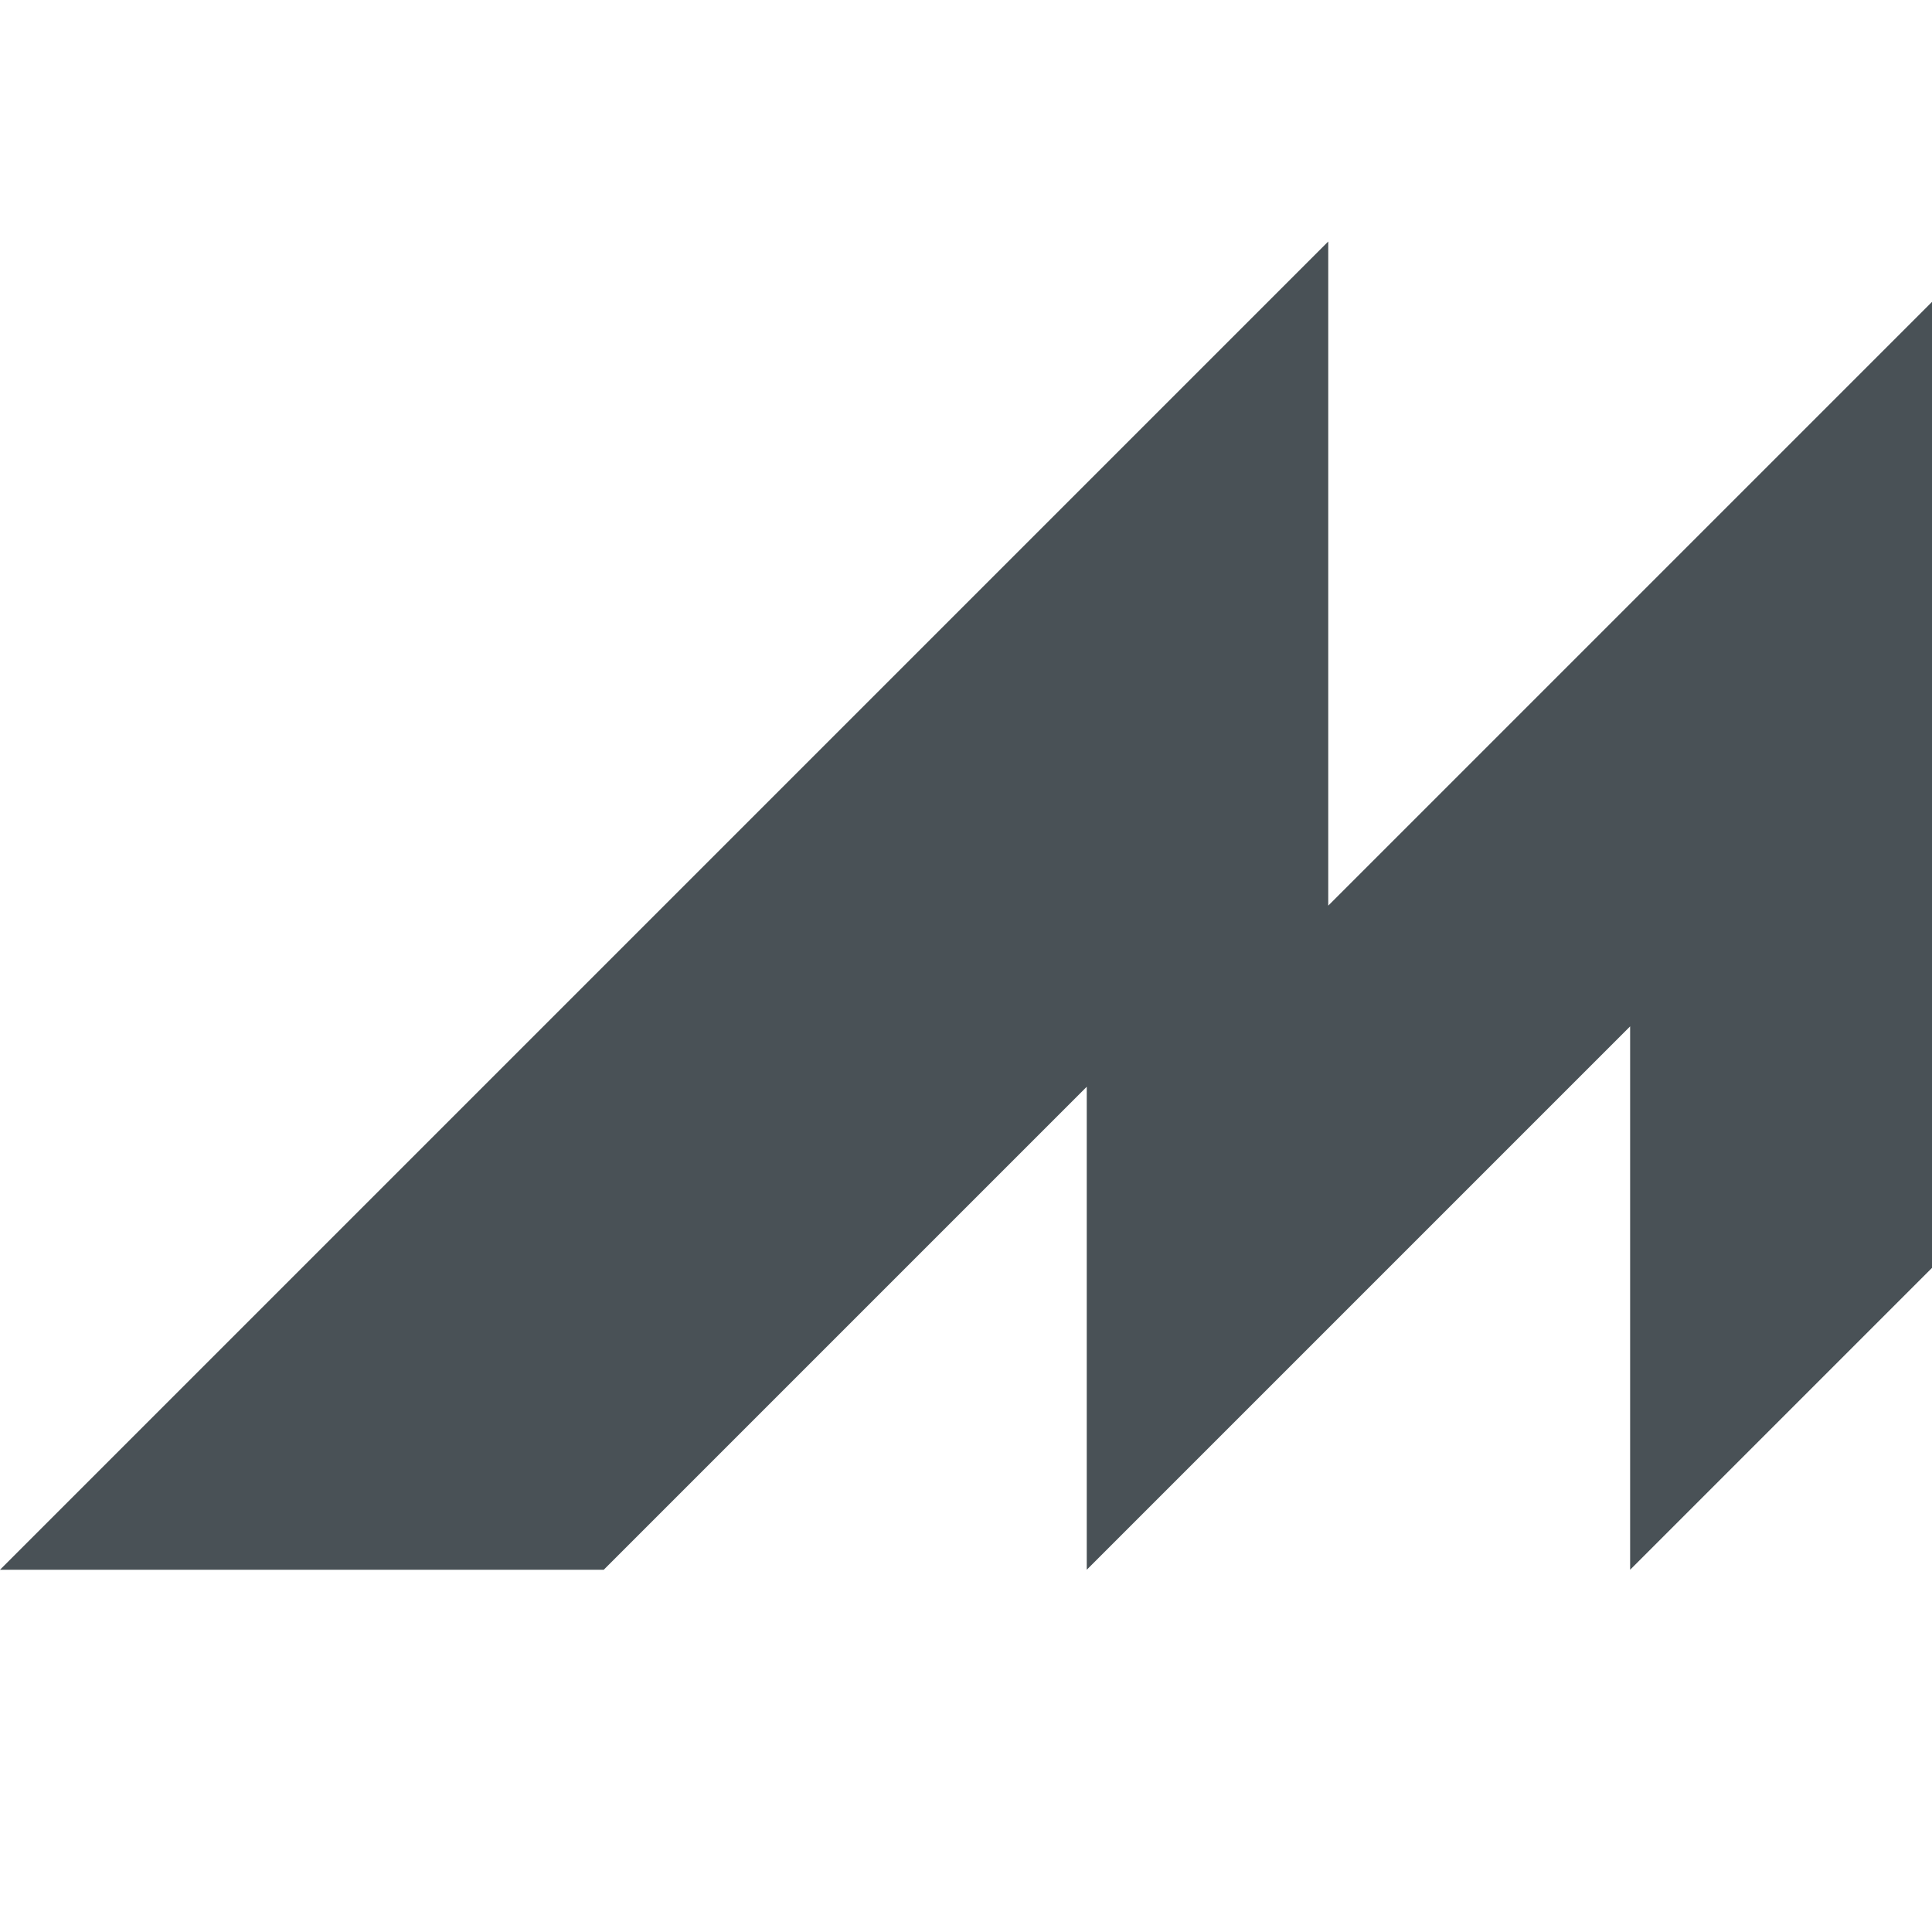 <svg xmlns="http://www.w3.org/2000/svg" width="16" height="16" version="1.1">
 <path style="fill:#495156;fill-rule:evenodd" d="M 11,2 0,13 H 5 L 9,9 v 4 L 13.5,8.5 V 13 L 16,10.5 v -8 l -5,5 z"/>
</svg>
